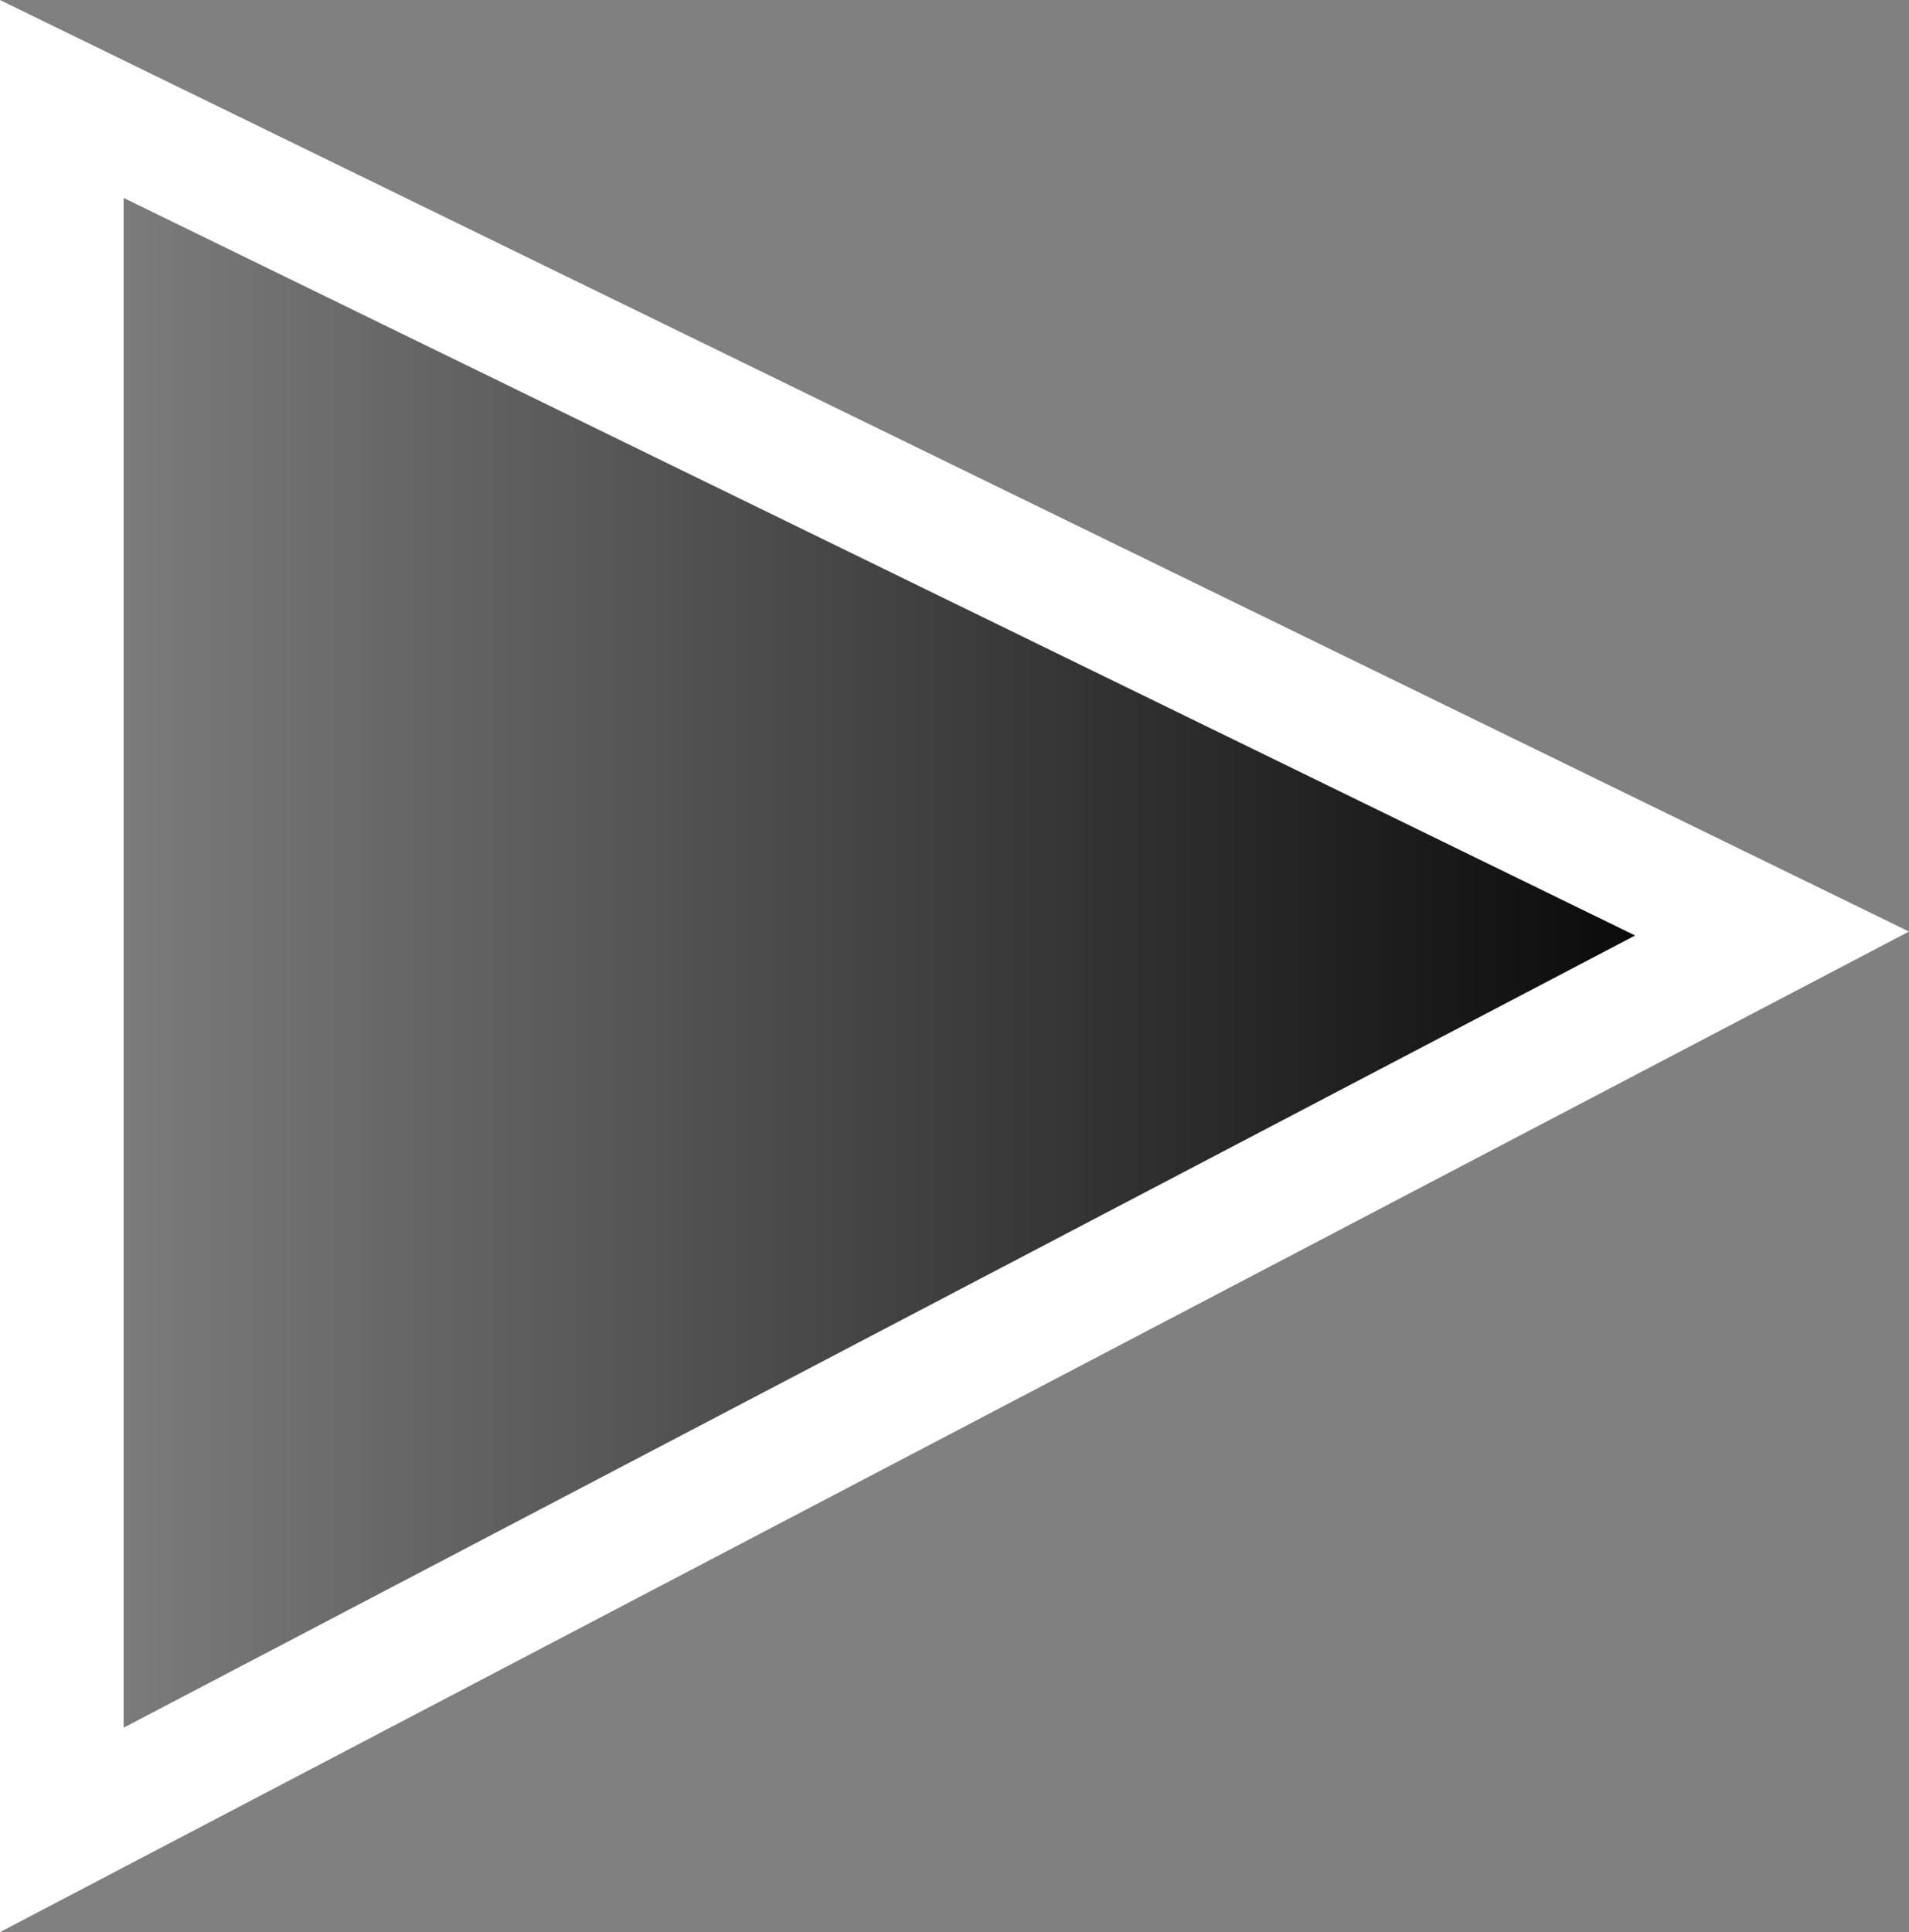 <svg version="1.1" xmlns="http://www.w3.org/2000/svg" xmlns:xlink="http://www.w3.org/1999/xlink" width="30.882" height="31.254" viewBox="0,0,30.882,31.254"><rect x="0" y="0" width="30.882" height="31.254" fill="#808080" stroke="none"/><defs><linearGradient x1="117.454" y1="20.691" x2="89.788" y2="20.691" gradientUnits="userSpaceOnUse" id="color-1"><stop offset="0" stop-color="#000000"/><stop offset="1" stop-color="#000000" stop-opacity="0"/></linearGradient></defs><g transform="translate(-88.787,-5.09)"><g data-paper-data="{&quot;isPaintingLayer&quot;:true}" fill="url(#color-1)" fill-rule="nonzero" stroke="#ffffff" stroke-width="2" stroke-linecap="round" stroke-linejoin="miter" stroke-miterlimit="10" stroke-dasharray="" stroke-dashoffset="0" style="mix-blend-mode: normal"><path d="M89.787,34.691l0,-28l27.667,13.5z"/></g></g></svg>